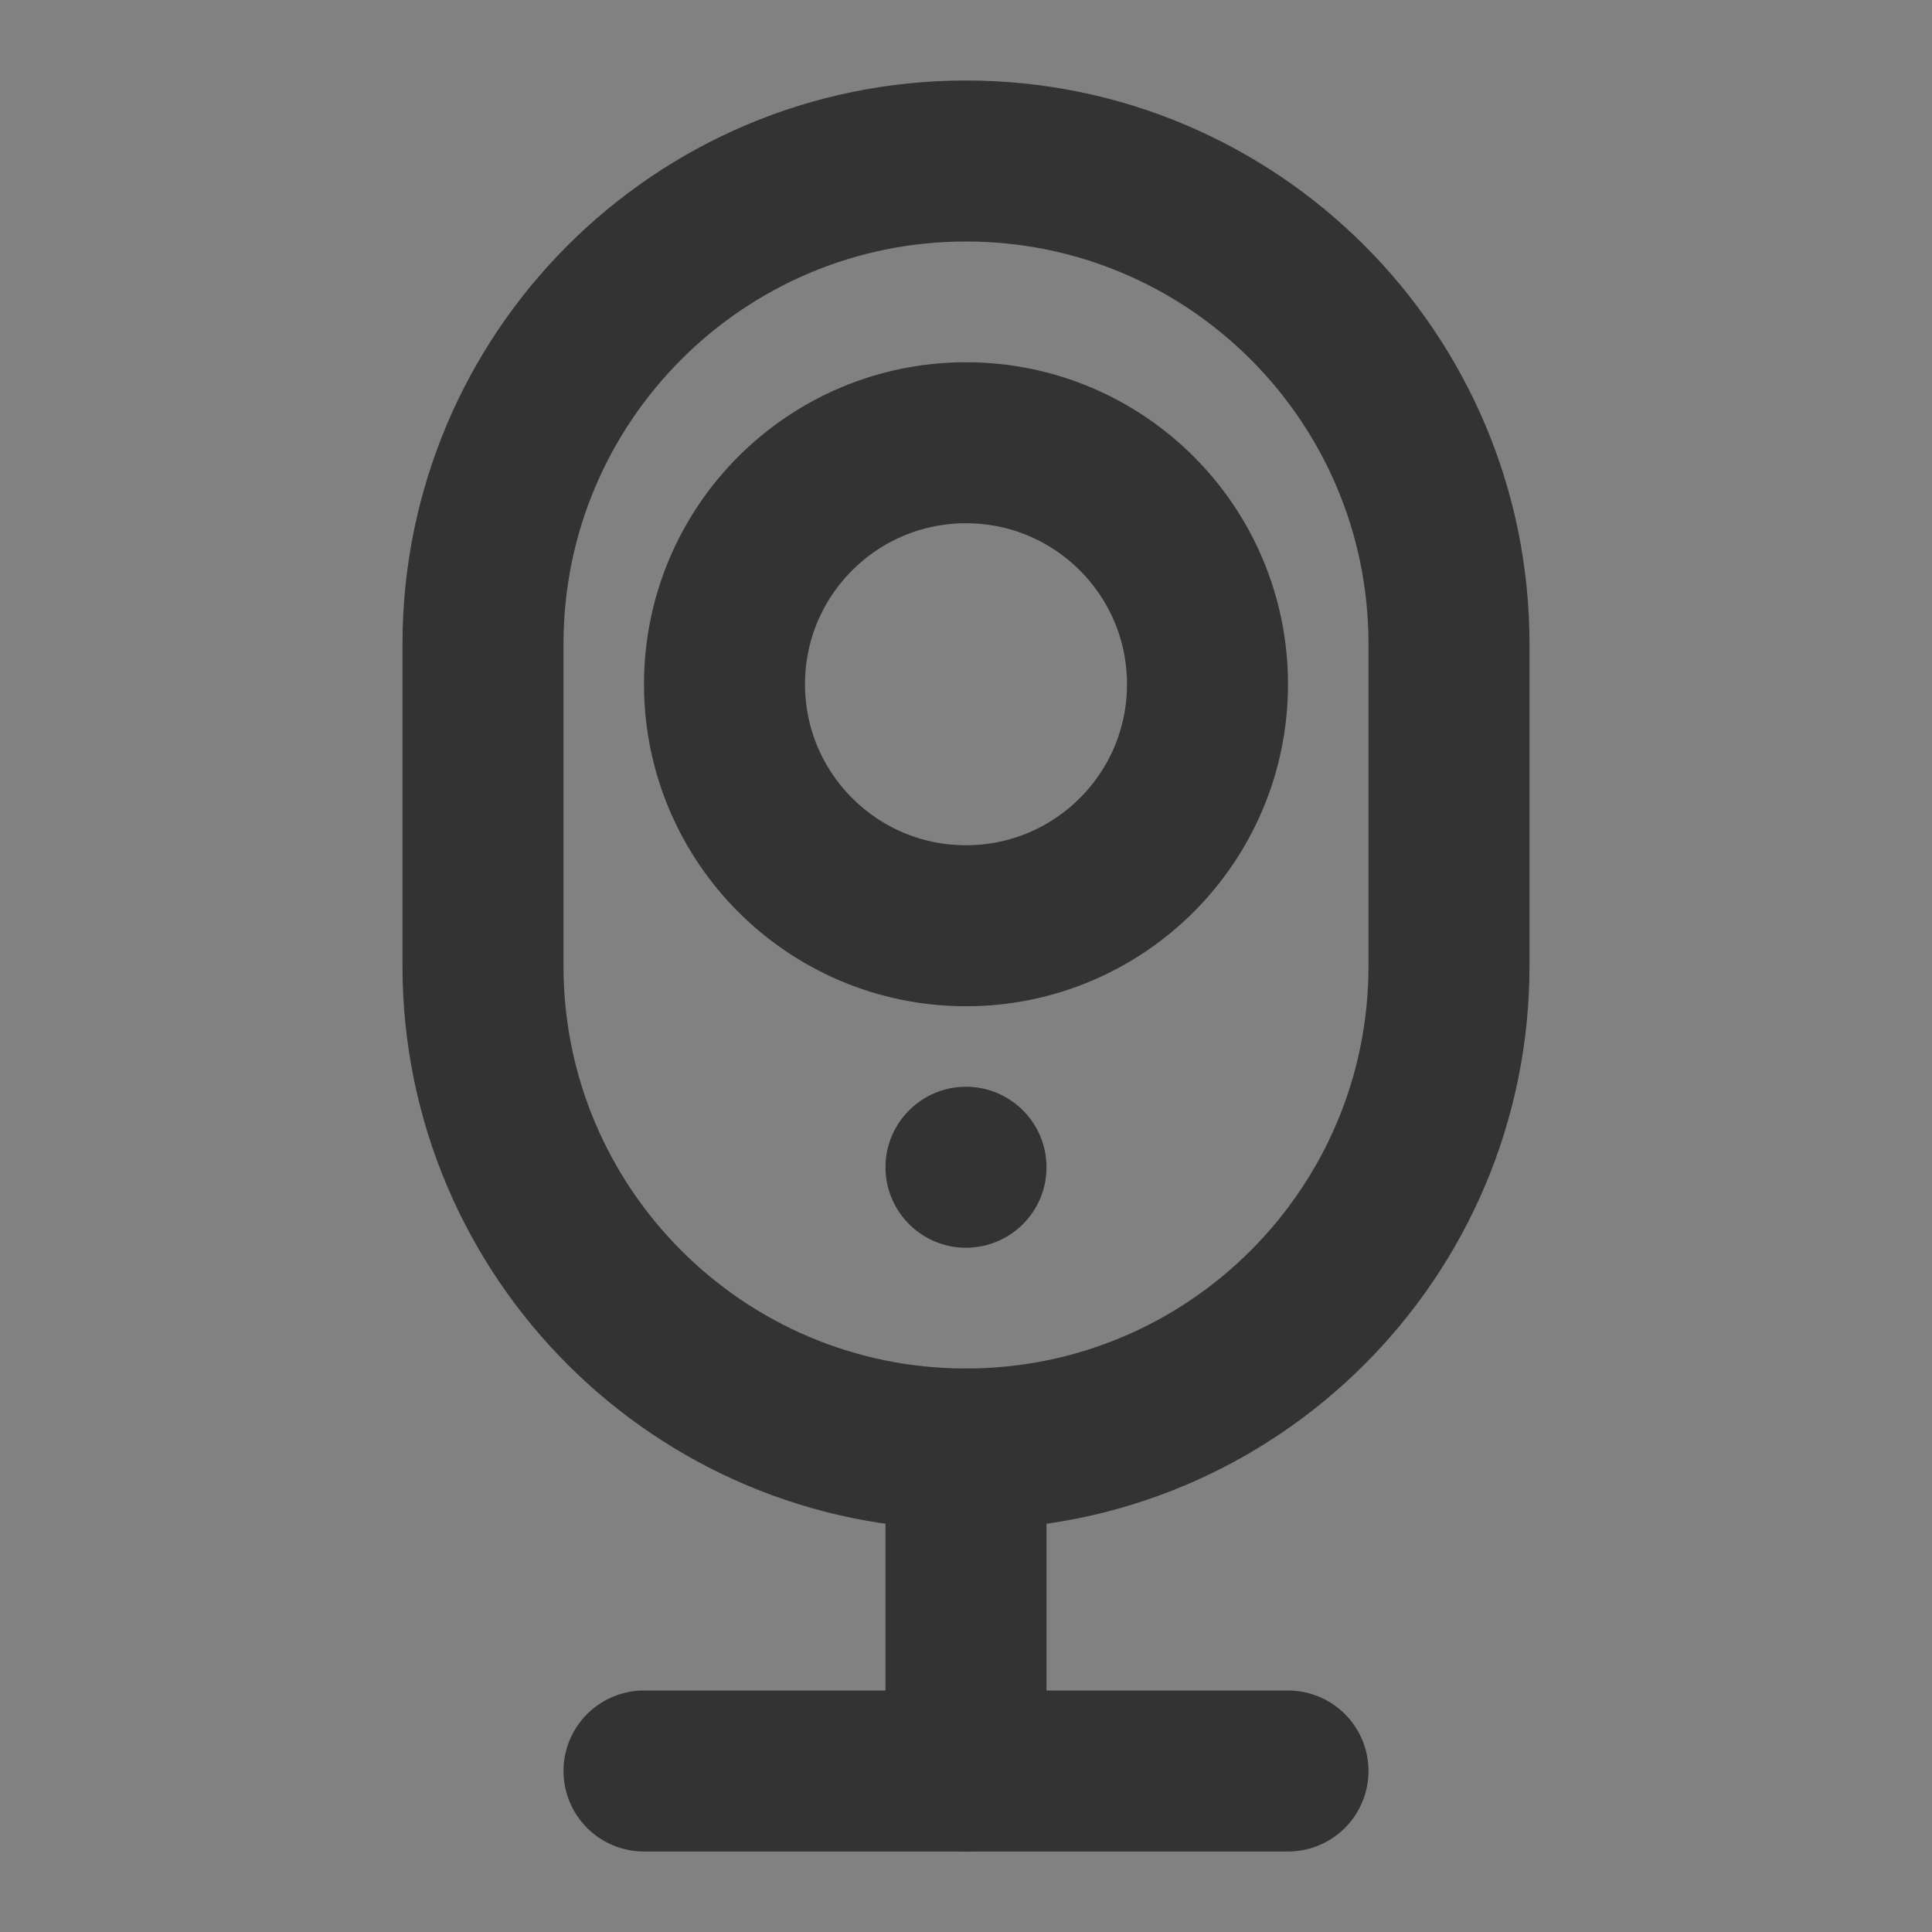 <svg width="24" height="24" viewBox="0 0 24 24" fill="none" xmlns="http://www.w3.org/2000/svg">
<rect x="0" y="0" width="24" height="24" fill="#808080" stroke="none"/>
<g clip-path="url(#clip0_201_42019)">
<path d="M24 0H0V24H24V0Z" fill="white" fill-opacity="0.01"/>
<path d="M18 8C18 4.686 15.314 2 12 2C8.686 2 6 4.686 6 8V12C6 15.314 8.686 18 12 18C15.314 18 18 15.314 18 12V8Z" stroke="#333333" stroke-width="2" stroke-linecap="round" stroke-linejoin="round"/>
<path d="M12 18V22" stroke="#333333" stroke-width="2" stroke-linecap="round" stroke-linejoin="round"/>
<path d="M8 22H16" stroke="#333333" stroke-width="2" stroke-linecap="round" stroke-linejoin="round"/>
<path d="M12 11.5C13.657 11.5 15 10.157 15 8.5C15 6.843 13.657 5.5 12 5.5C10.343 5.5 9 6.843 9 8.5C9 10.157 10.343 11.5 12 11.5Z" stroke="#333333" stroke-width="2" stroke-linecap="round" stroke-linejoin="round"/>
<path d="M12 15.5C12.552 15.5 13 15.052 13 14.5C13 13.948 12.552 13.5 12 13.5C11.448 13.5 11 13.948 11 14.5C11 15.052 11.448 15.5 12 15.5Z" fill="#333333"/>
</g>
<defs>
<clipPath id="clip0_201_42019">
<rect width="24" height="24" fill="white"/>
</clipPath>
</defs>
</svg>
